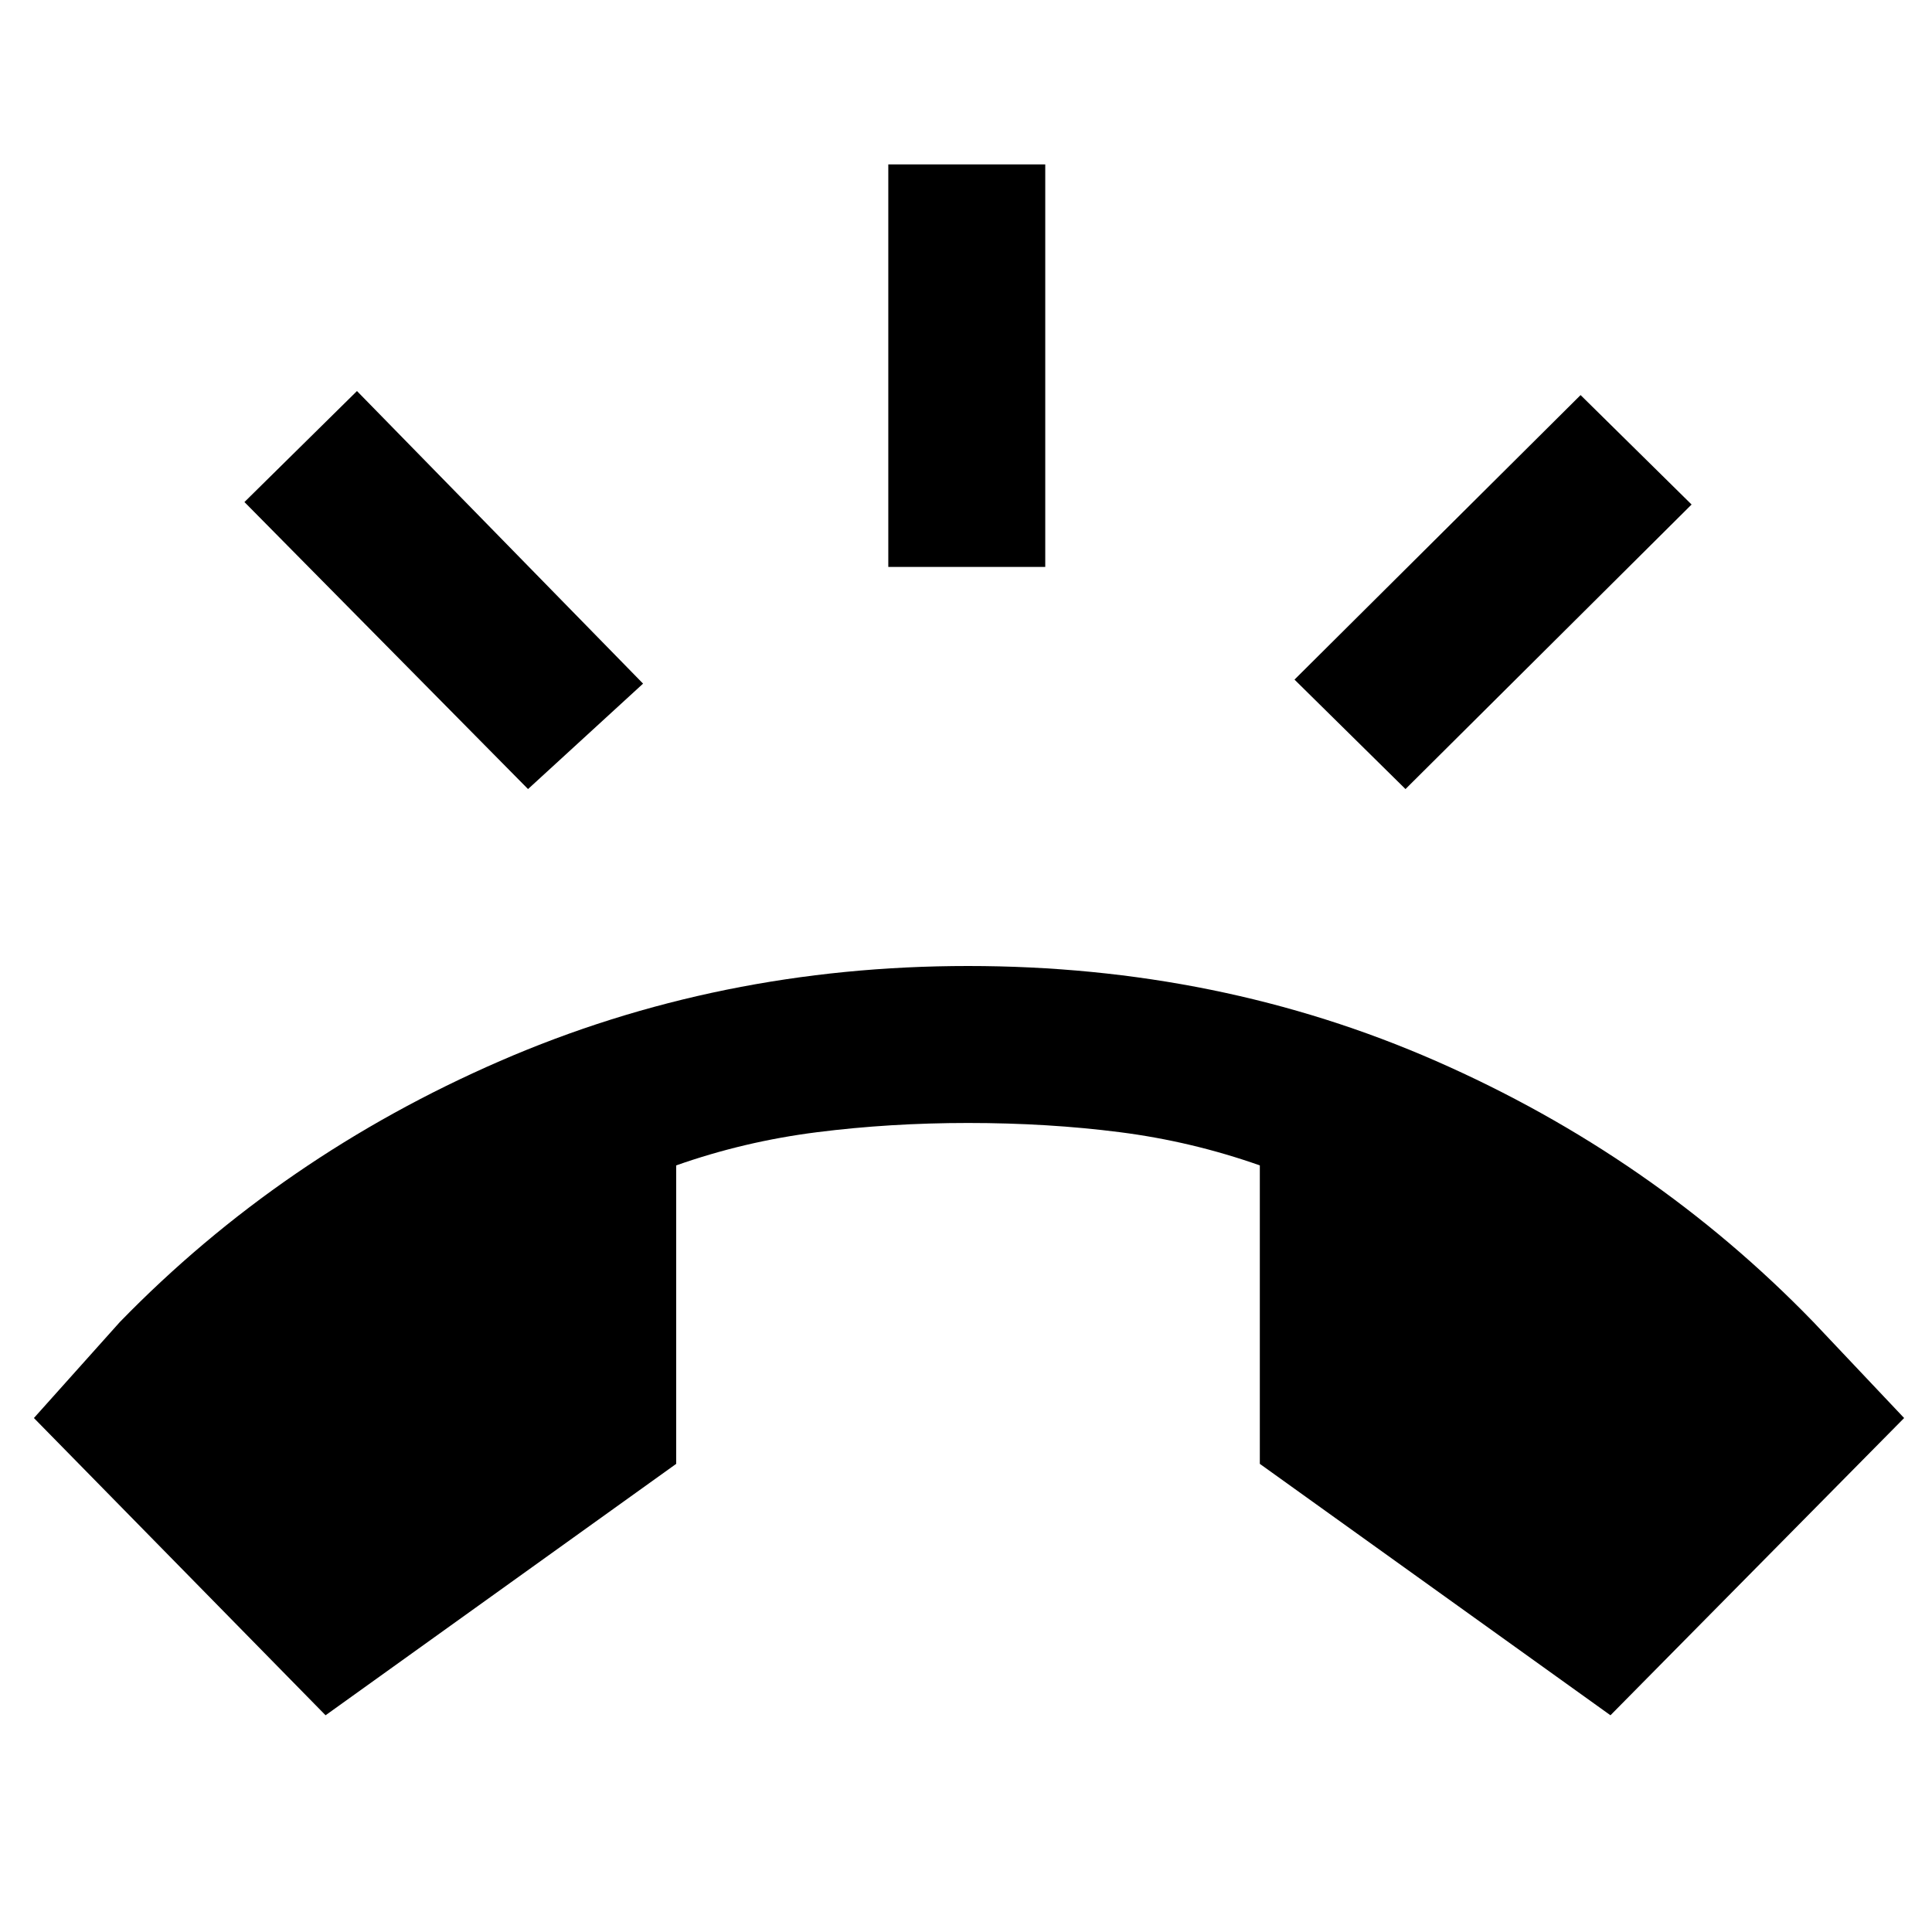 <svg xmlns="http://www.w3.org/2000/svg" height="20" viewBox="0 -960 960 960" width="20"><path d="M161.77-107.69 16.85-255.39l42.69-47.69q80.23-82.46 188.88-129.69Q357.08-480 481-480q124.92 0 232.58 47.23 107.65 47.23 187.5 129.69l45.07 47.69-145.92 147.7L626-232.62v-148.3q-33.85-11.93-69.54-16.5Q520.77-402 481-402q-38.77 0-74.96 4.58-36.19 4.57-70.04 16.5v148.3L161.77-107.69Zm279.62-570.62v-200h77.99v200h-77.99Zm256.99 110.39-55.15-54.39 142.15-141.38 55.16 54.38-142.16 141.39Zm-436 0L121.46-710.54l55.92-55.15 142.16 145.38-57.16 52.39Z"/></svg>